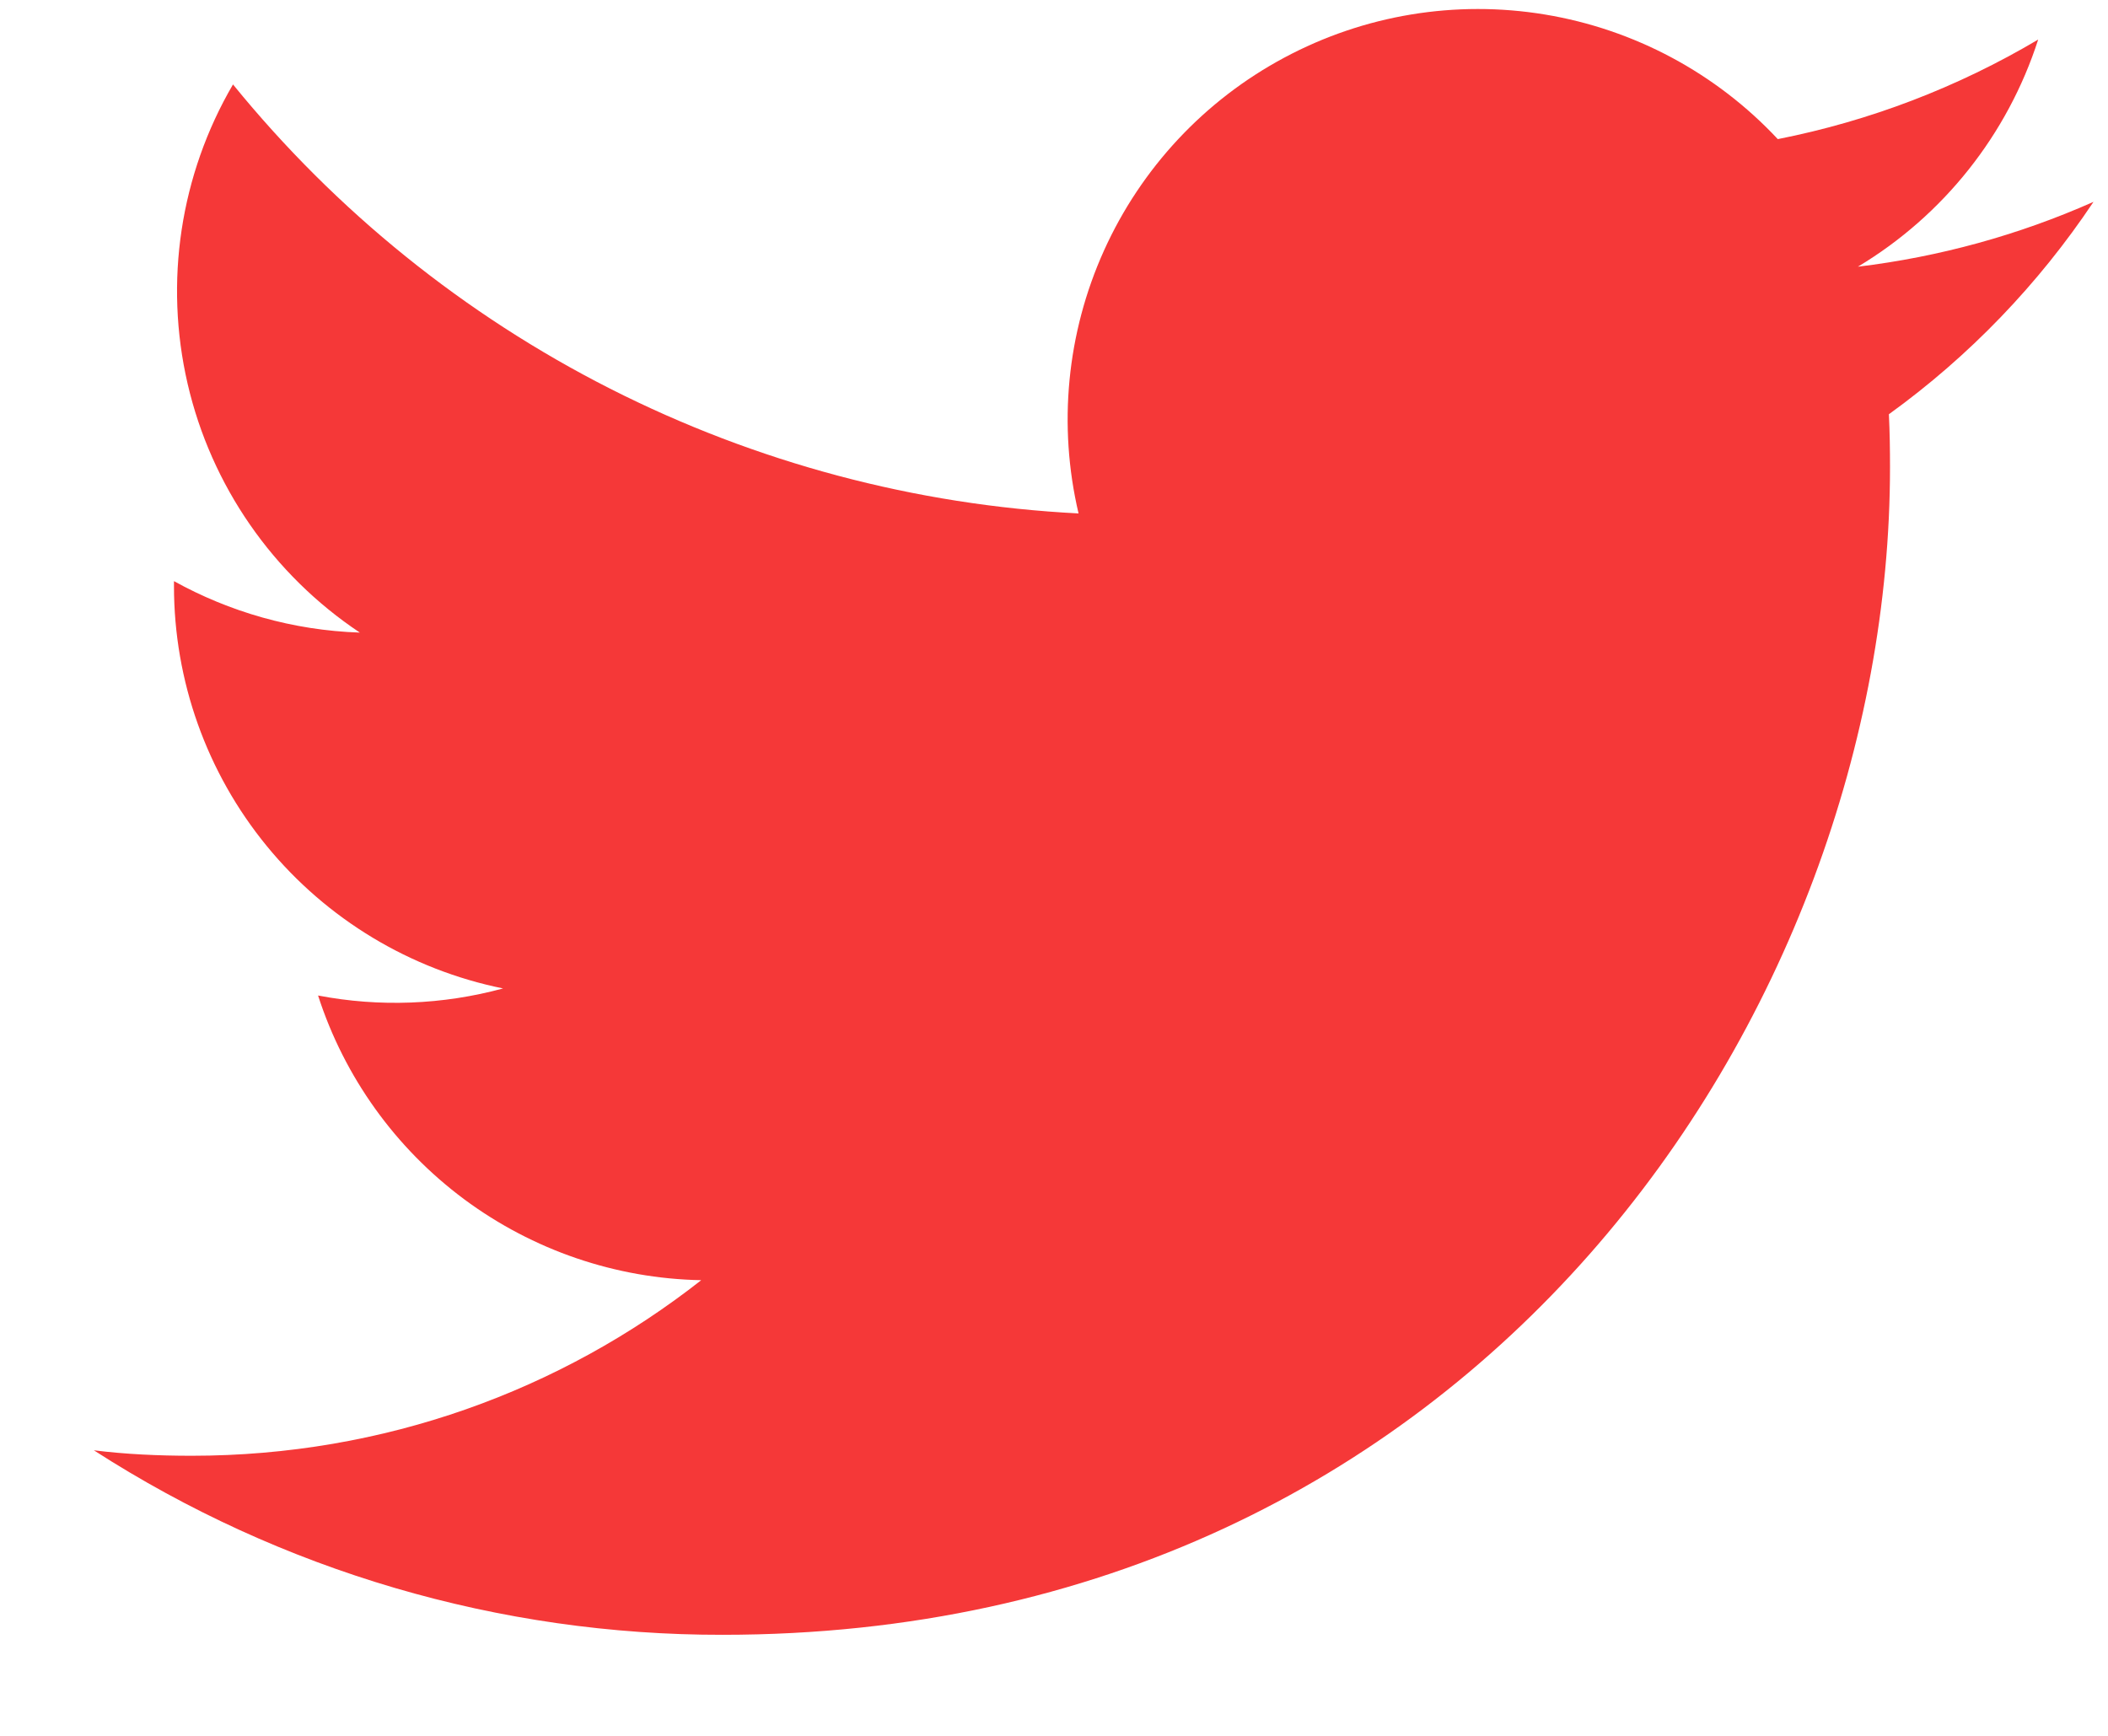 <svg width="17" height="14" viewBox="0 0 17 14" fill="none" xmlns="http://www.w3.org/2000/svg">
<path fill-rule="evenodd" clip-rule="evenodd" d="M15.242 3.768C15.242 3.628 15.24 3.485 15.233 3.341C15.881 2.873 16.439 2.293 16.883 1.628C16.279 1.896 15.639 2.072 14.983 2.151C15.673 1.737 16.19 1.086 16.437 0.319C15.788 0.704 15.078 0.976 14.337 1.122C13.839 0.589 13.179 0.236 12.459 0.117C11.739 -0.002 11.001 0.12 10.357 0.465C9.714 0.809 9.203 1.356 8.903 2.021C8.603 2.686 8.531 3.431 8.698 4.141C7.383 4.074 6.096 3.731 4.921 3.135C3.746 2.539 2.71 1.703 1.879 0.681C1.453 1.41 1.323 2.273 1.513 3.095C1.703 3.916 2.2 4.634 2.902 5.102C2.36 5.084 1.849 4.934 1.403 4.687V4.727C1.403 5.491 1.667 6.232 2.151 6.823C2.635 7.414 3.308 7.82 4.057 7.972C3.571 8.104 3.06 8.124 2.565 8.029C2.777 8.686 3.189 9.26 3.743 9.672C4.297 10.083 4.965 10.312 5.655 10.325C4.523 11.214 3.097 11.741 1.546 11.741C1.278 11.741 1.014 11.729 0.757 11.697C2.269 12.671 4.03 13.188 5.828 13.185C11.915 13.185 15.242 8.143 15.242 3.768Z" fill="#F53838"/>
</svg>

